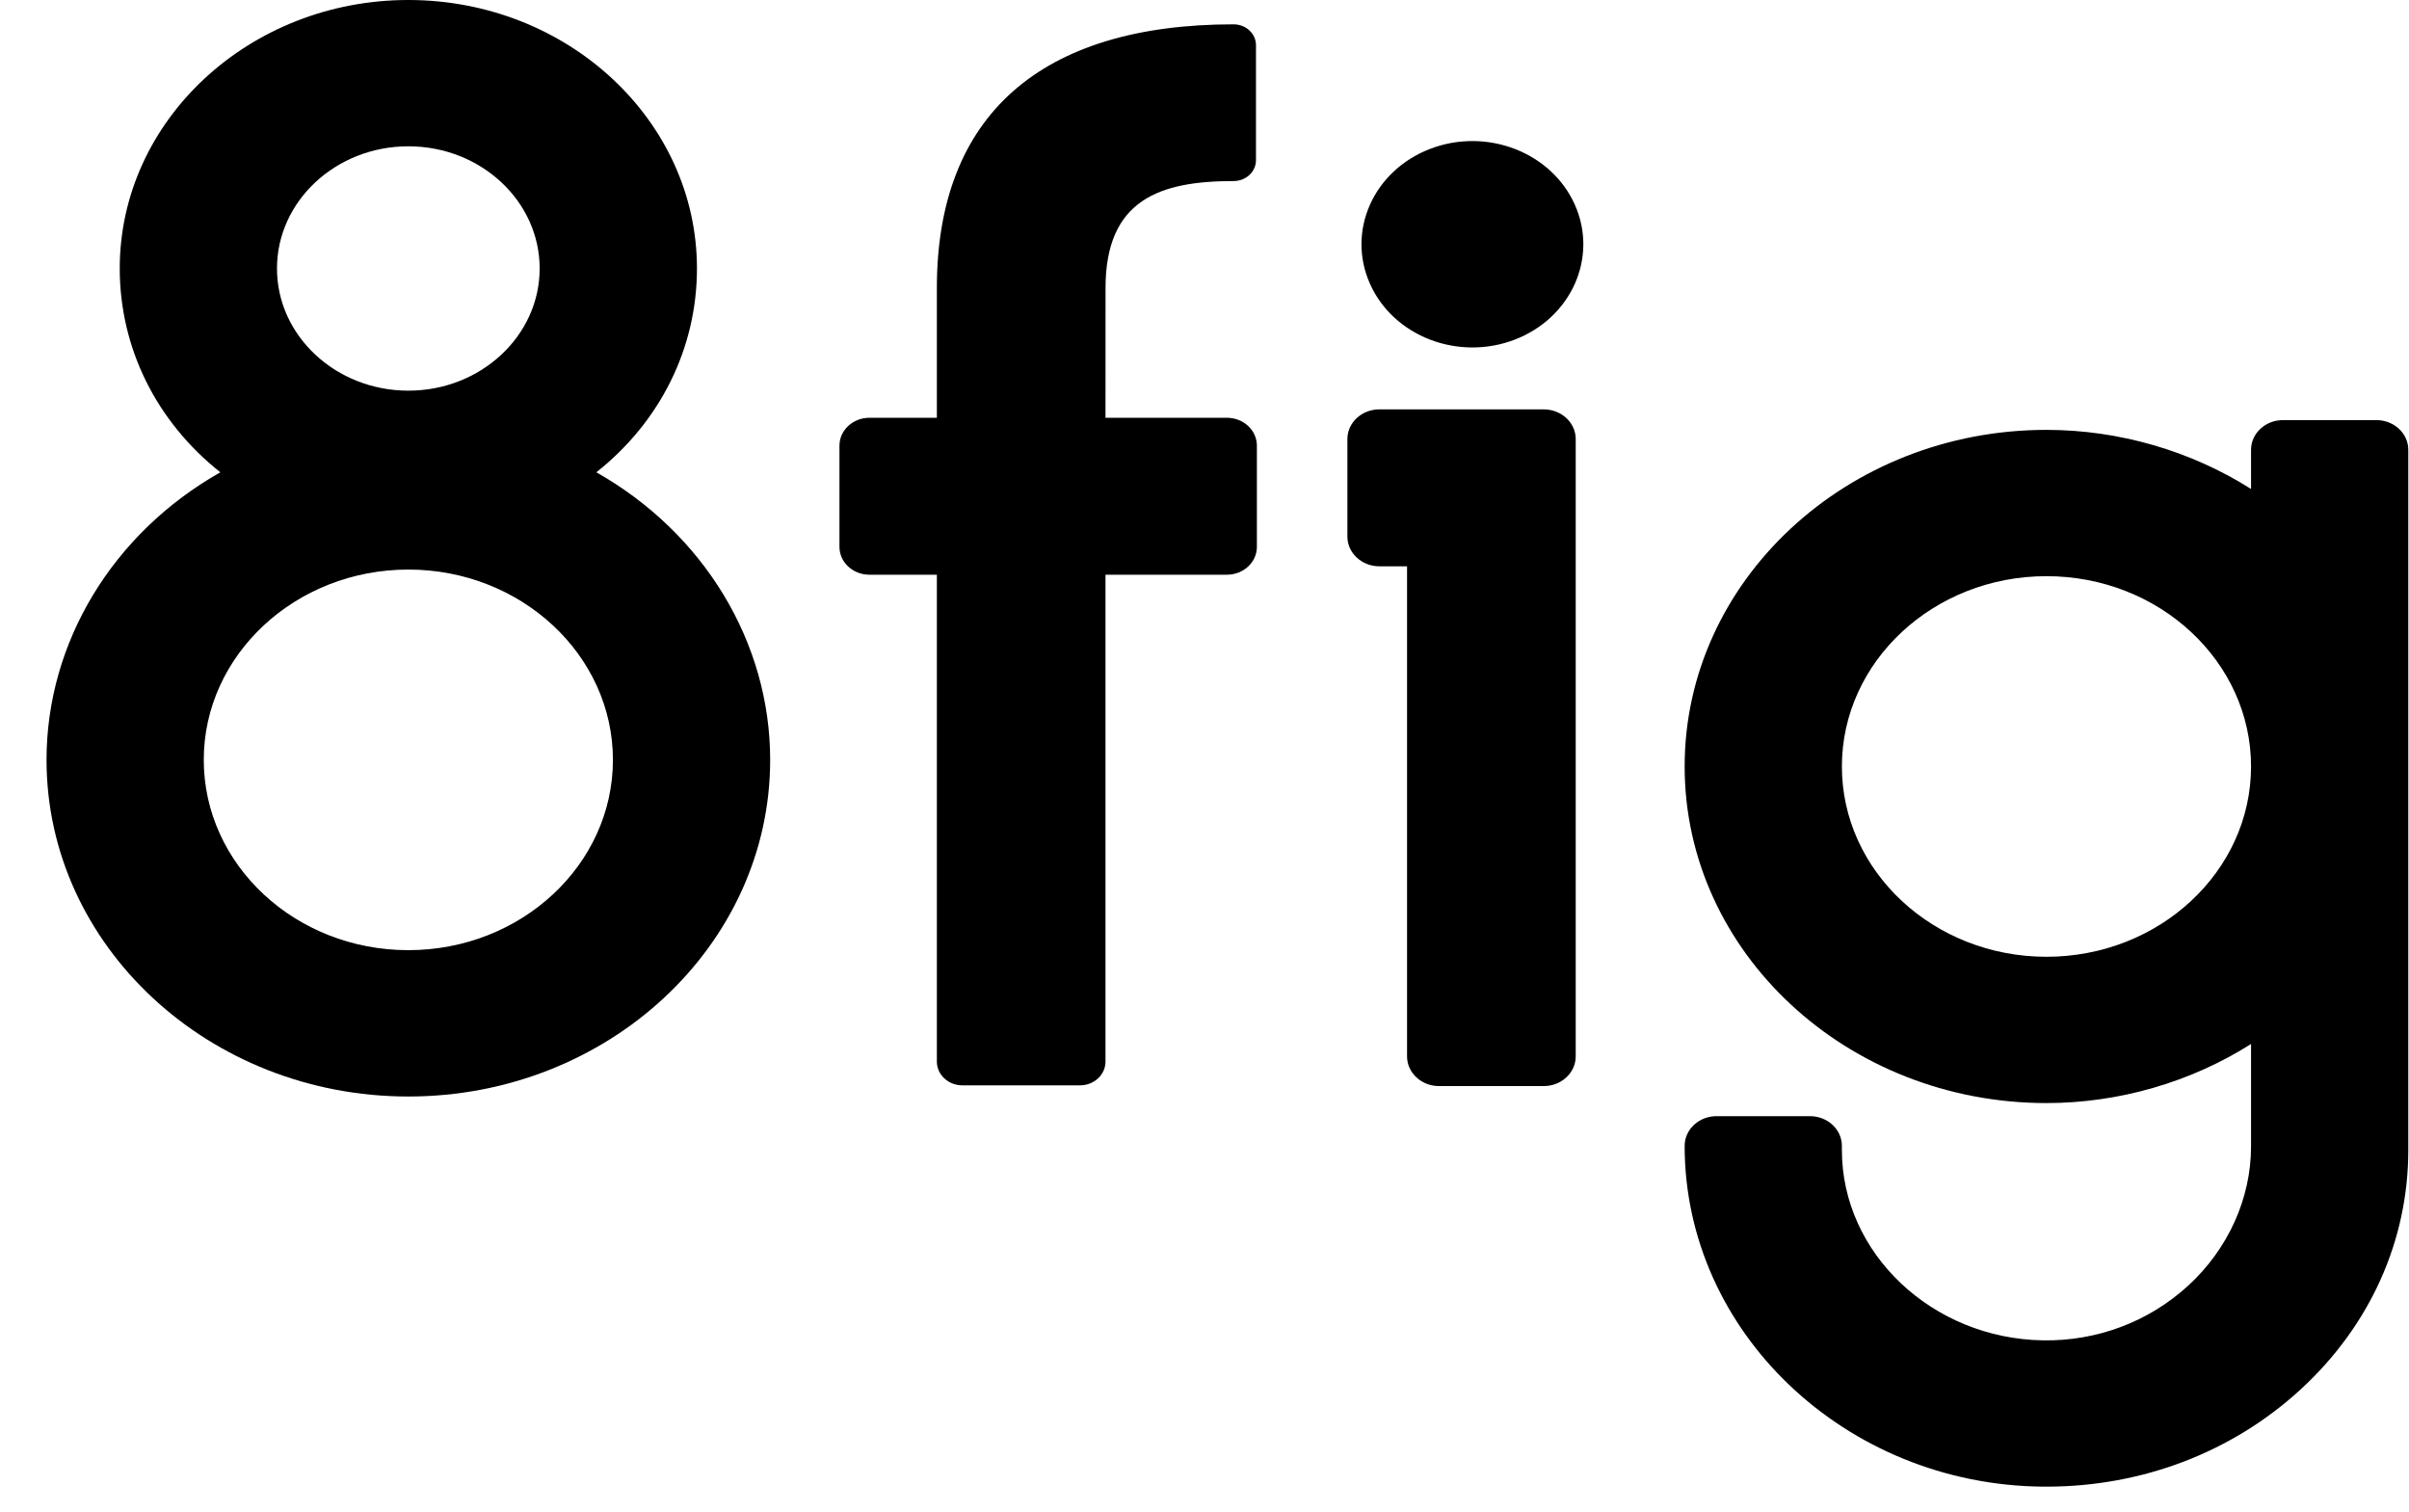 <svg width="51" height="32" viewBox="0 0 51 32" fill="none" xmlns="http://www.w3.org/2000/svg">
<path d="M32.683 8.666H29.201C28.829 8.666 28.525 8.948 28.525 9.294V11.359C28.525 11.706 28.829 11.988 29.201 11.988H29.788V22.362C29.788 22.709 30.091 22.991 30.463 22.991H32.683C33.055 22.991 33.359 22.709 33.359 22.362V9.294C33.359 8.948 33.055 8.666 32.683 8.666Z" fill="black"/>
<path d="M0.985 16.086C0.985 20.015 4.421 23.212 8.645 23.212C12.869 23.212 16.305 20.015 16.305 16.086C16.305 13.597 14.901 11.286 12.625 9.998C13.982 8.924 14.755 7.365 14.755 5.683C14.755 2.55 12.014 0 8.645 0C5.276 0 2.535 2.55 2.535 5.683C2.535 7.365 3.308 8.924 4.665 9.998C2.388 11.286 0.985 13.598 0.985 16.086ZM8.645 8.27C7.112 8.27 5.864 7.11 5.864 5.684C5.864 4.257 7.112 3.097 8.645 3.097C10.178 3.097 11.425 4.257 11.425 5.684C11.425 7.11 10.178 8.27 8.645 8.27ZM4.314 16.086C4.314 13.865 6.257 12.057 8.645 12.057C11.033 12.057 12.976 13.865 12.976 16.086C12.976 18.308 11.033 20.114 8.645 20.114C6.257 20.115 4.314 18.308 4.314 16.086Z" fill="black"/>
<path d="M50.309 8.893H48.331C47.959 8.893 47.656 9.175 47.656 9.521V10.351C46.381 9.543 44.856 9.1 43.325 9.1C39.101 9.1 35.665 12.297 35.665 16.226C35.665 20.155 39.101 23.351 43.325 23.351C44.856 23.351 46.381 22.909 47.656 22.1V24.271C47.656 25.369 47.169 26.444 46.322 27.219C45.487 27.982 44.395 28.393 43.249 28.374C40.903 28.336 38.994 26.529 38.994 24.346V24.257C38.994 23.91 38.691 23.628 38.318 23.628H36.34C35.968 23.628 35.665 23.91 35.665 24.257C35.665 28.197 39.067 31.433 43.249 31.471C43.275 31.471 43.3 31.471 43.325 31.471C45.355 31.471 47.265 30.74 48.712 29.407C50.178 28.057 50.985 26.259 50.985 24.346V9.521C50.985 9.175 50.682 8.893 50.309 8.893ZM47.656 16.226C47.656 18.447 45.713 20.254 43.325 20.254C40.937 20.254 38.994 18.447 38.994 16.226C38.994 14.004 40.937 12.197 43.325 12.197C45.713 12.197 47.656 14.004 47.656 16.226Z" fill="black"/>
<path d="M32.07 7.189C33.268 6.727 33.837 5.449 33.341 4.335C32.845 3.221 31.471 2.691 30.273 3.153C29.075 3.615 28.506 4.892 29.003 6.007C29.499 7.121 30.872 7.65 32.07 7.189Z" fill="black"/>
<path d="M23.405 6.096C23.405 4.218 24.566 3.833 26.115 3.833C26.378 3.833 26.59 3.635 26.59 3.391V0.957C26.59 0.713 26.378 0.515 26.115 0.515C22.03 0.515 19.834 2.445 19.834 6.096L19.834 8.844H18.405C18.056 8.844 17.772 9.108 17.772 9.433V11.577C17.772 11.902 18.056 12.166 18.405 12.166H19.834V22.473C19.834 22.751 20.076 22.976 20.375 22.976H22.863C23.162 22.976 23.404 22.751 23.404 22.473V12.166H25.975C26.325 12.166 26.609 11.902 26.609 11.577V9.433C26.609 9.108 26.325 8.844 25.975 8.844H23.404L23.405 6.096Z" fill="black"/>
</svg>
